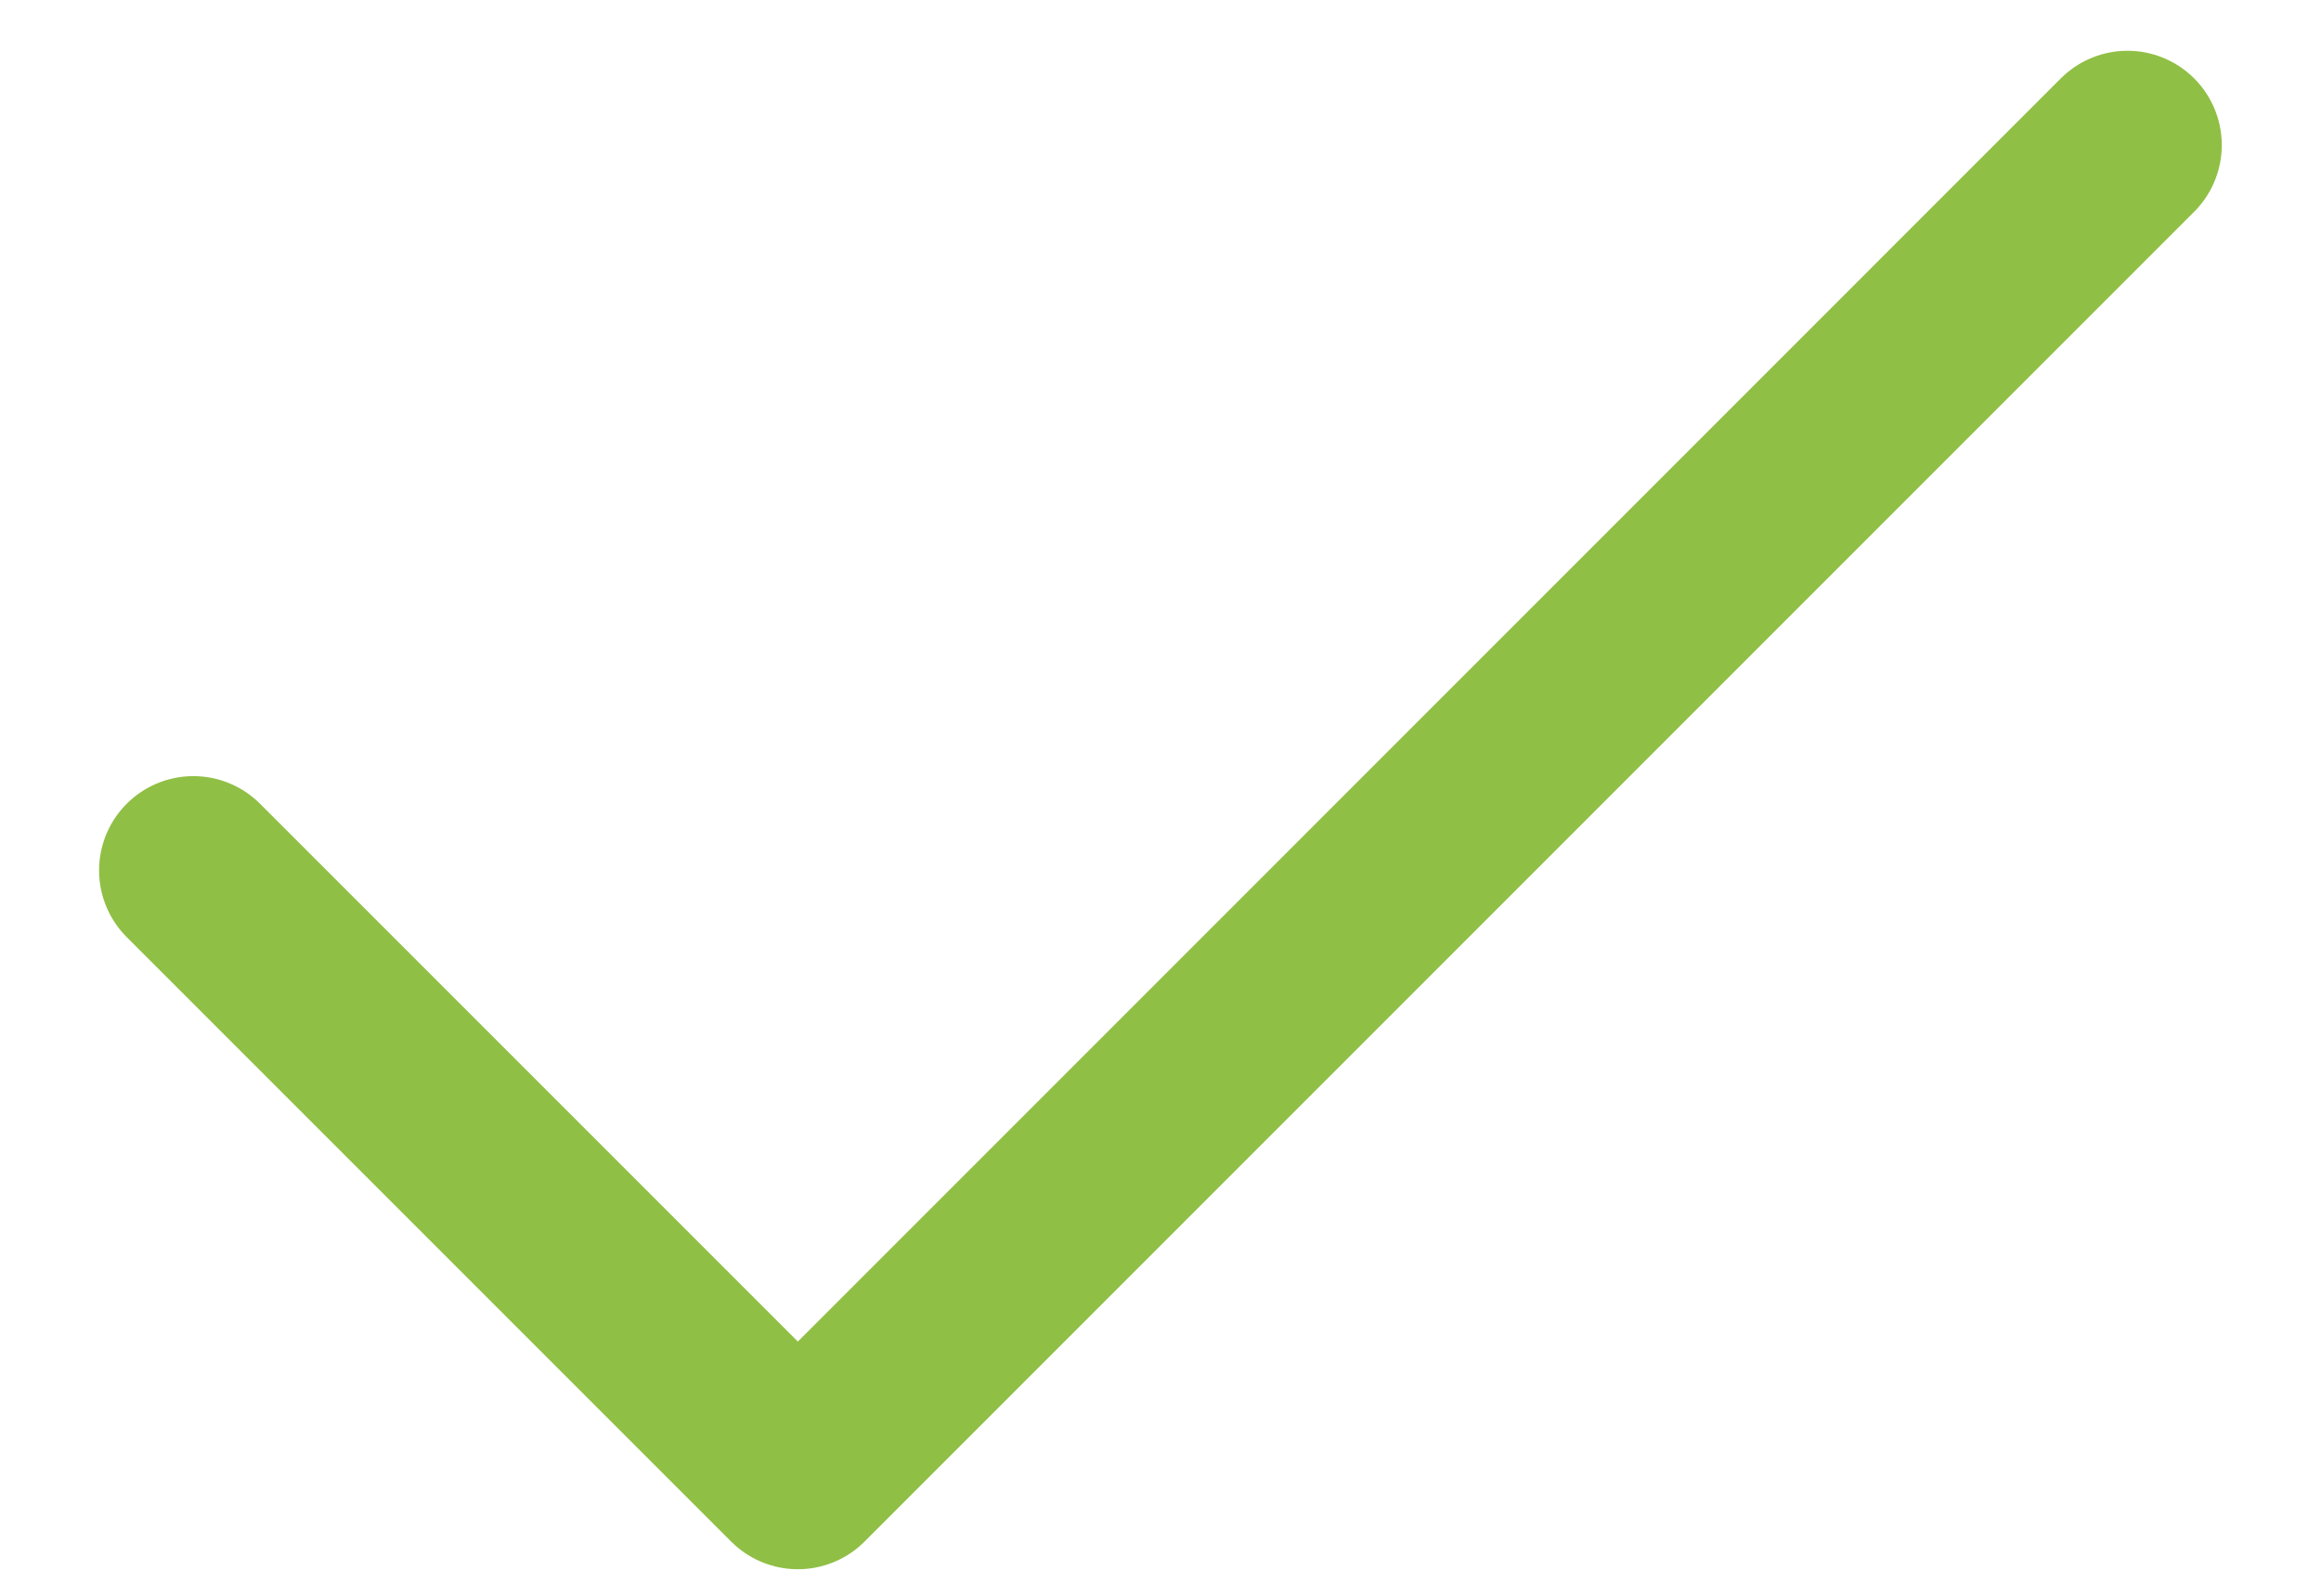 <svg width="16" height="11" viewBox="0 0 16 11" fill="none" xmlns="http://www.w3.org/2000/svg">
<path d="M14.666 1L5.5 10.167L1.333 6" stroke="#90BF45" stroke-width="1.3" stroke-linecap="round" stroke-linejoin="round"/>
</svg>
